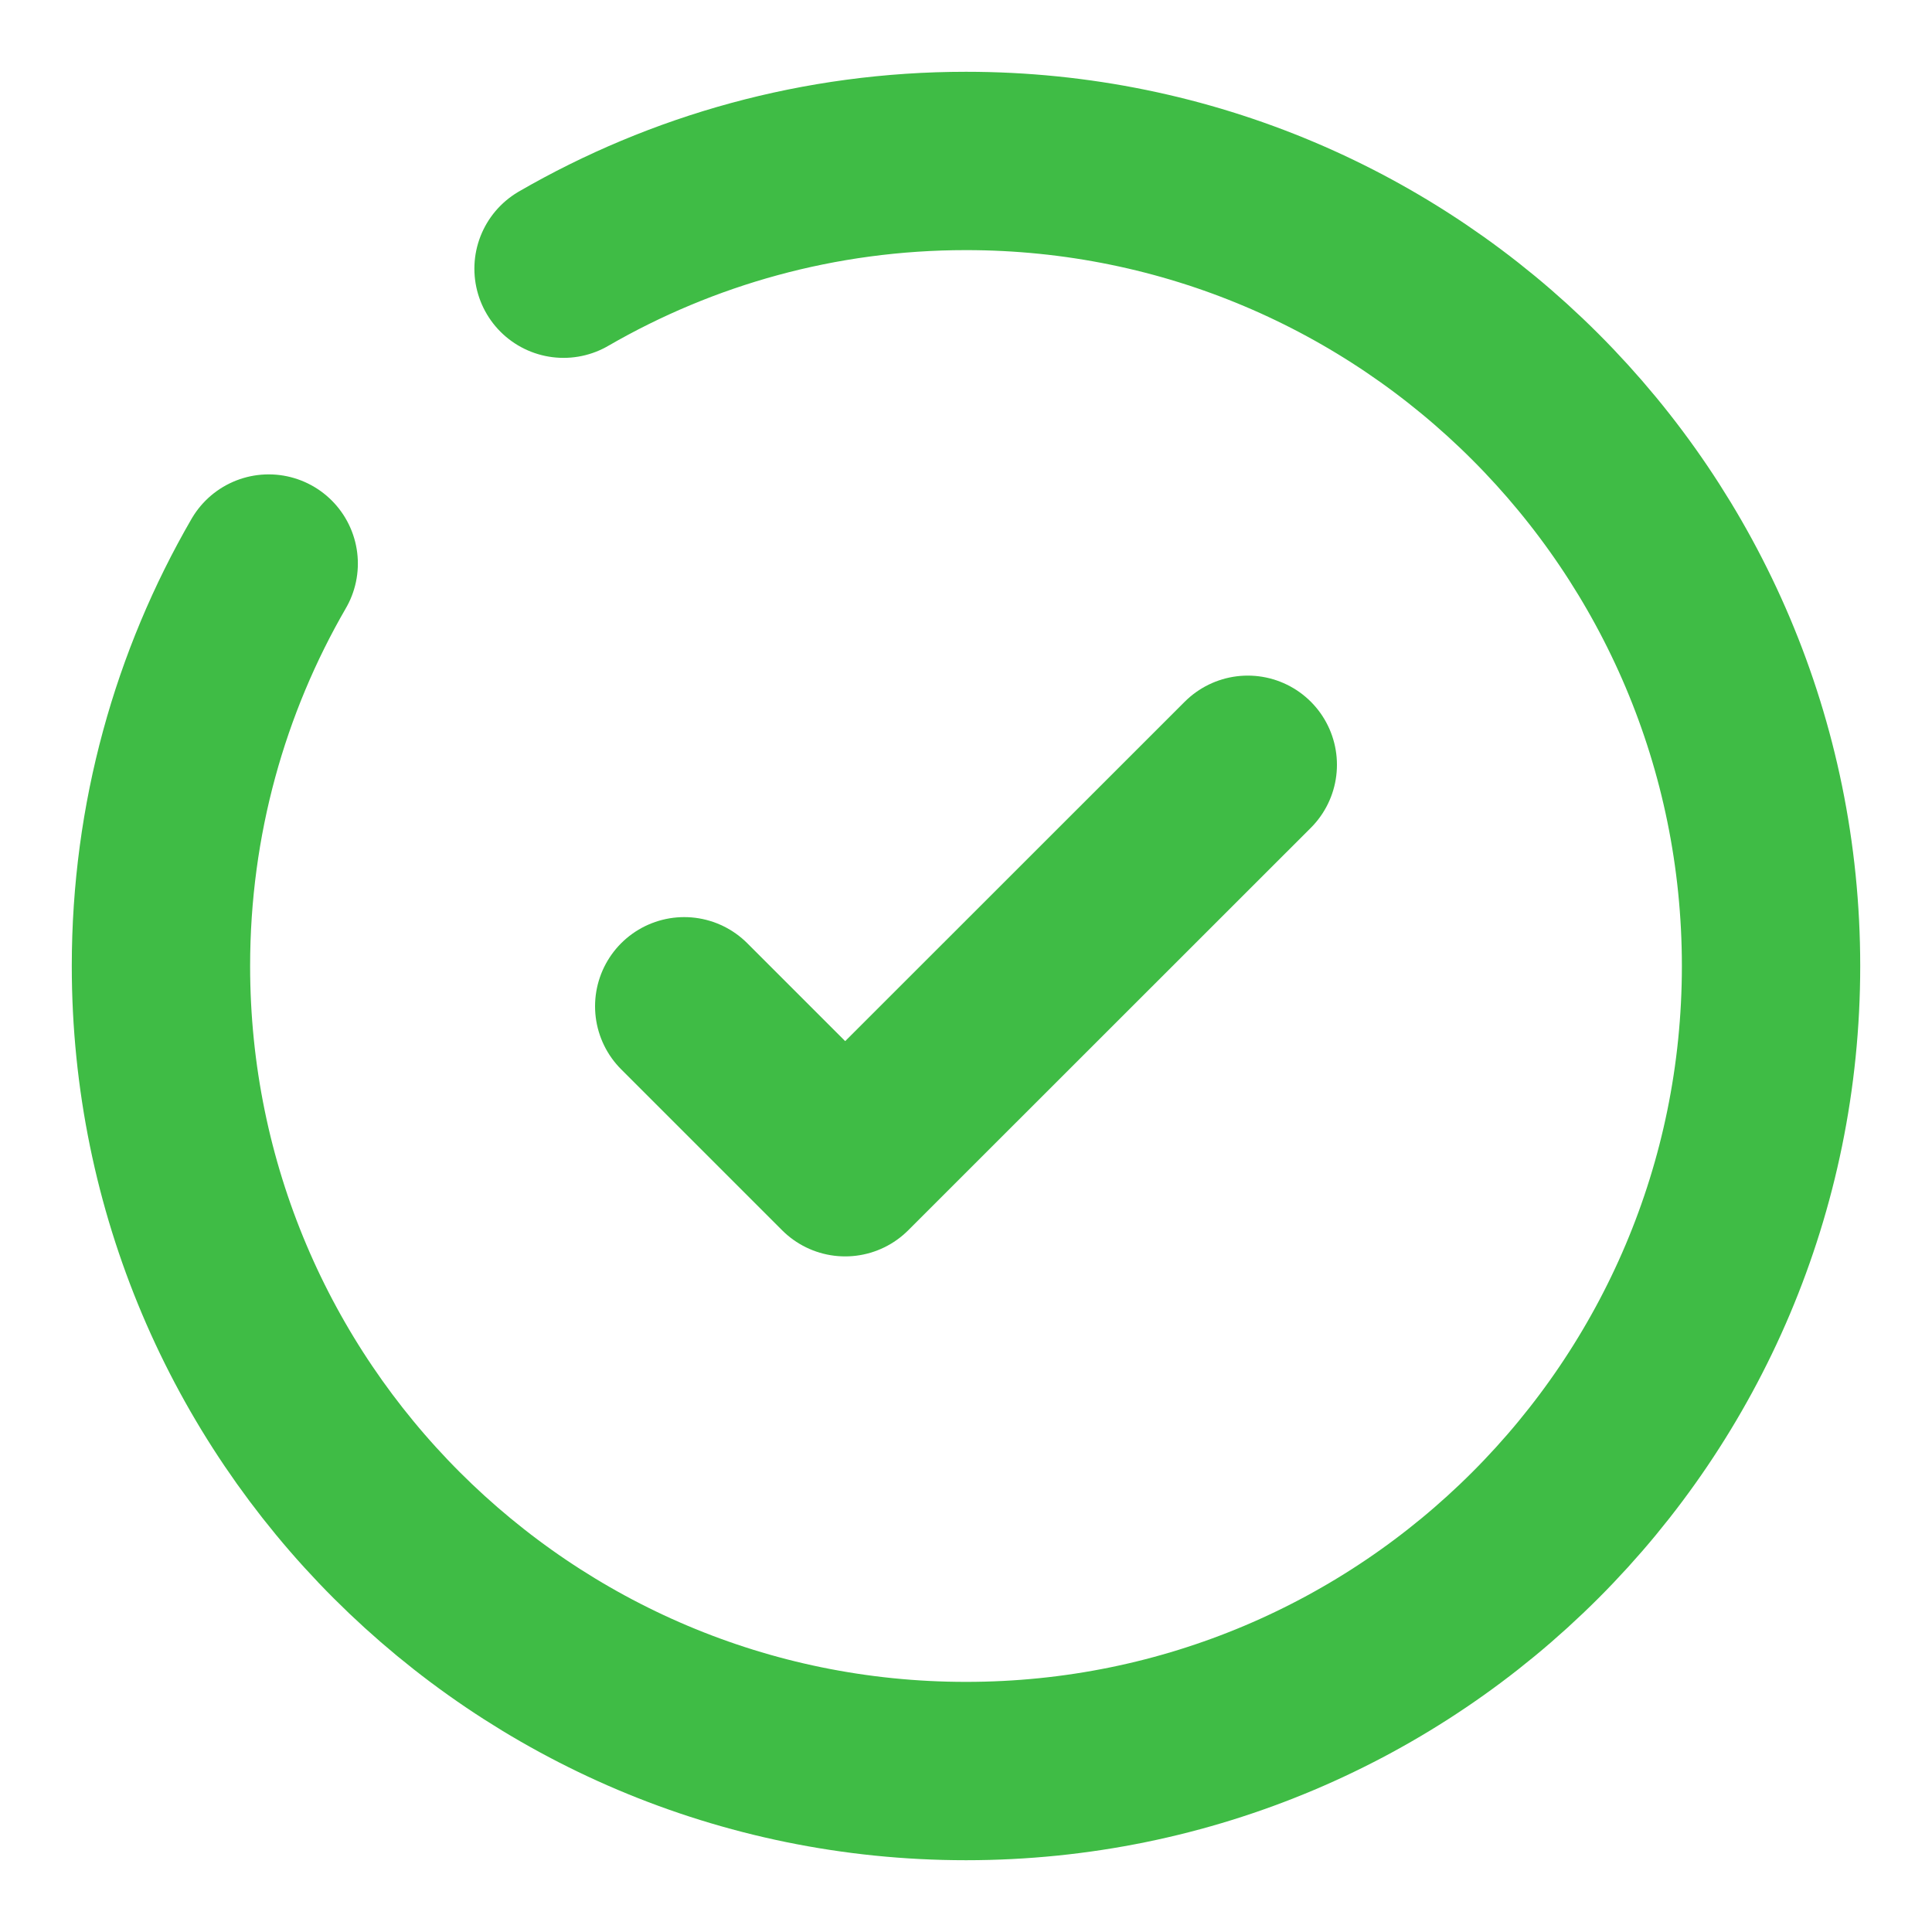 <svg width="13" height="13" viewBox="0 0 13 13" fill="none" xmlns="http://www.w3.org/2000/svg">
<path d="M4.604 6.771L5.687 7.854L8.396 5.146" stroke="#3FBC45" stroke-width="1.2" stroke-linecap="round" stroke-linejoin="round"/>
<path d="M3.792 1.808C4.589 1.347 5.514 1.083 6.5 1.083C9.492 1.083 11.917 3.508 11.917 6.5C11.917 9.492 9.492 11.917 6.5 11.917C3.509 11.917 1.083 9.492 1.083 6.5C1.083 5.513 1.347 4.588 1.808 3.792" stroke="#3FBC45" stroke-width="1.2" stroke-linecap="round"/>
</svg>
